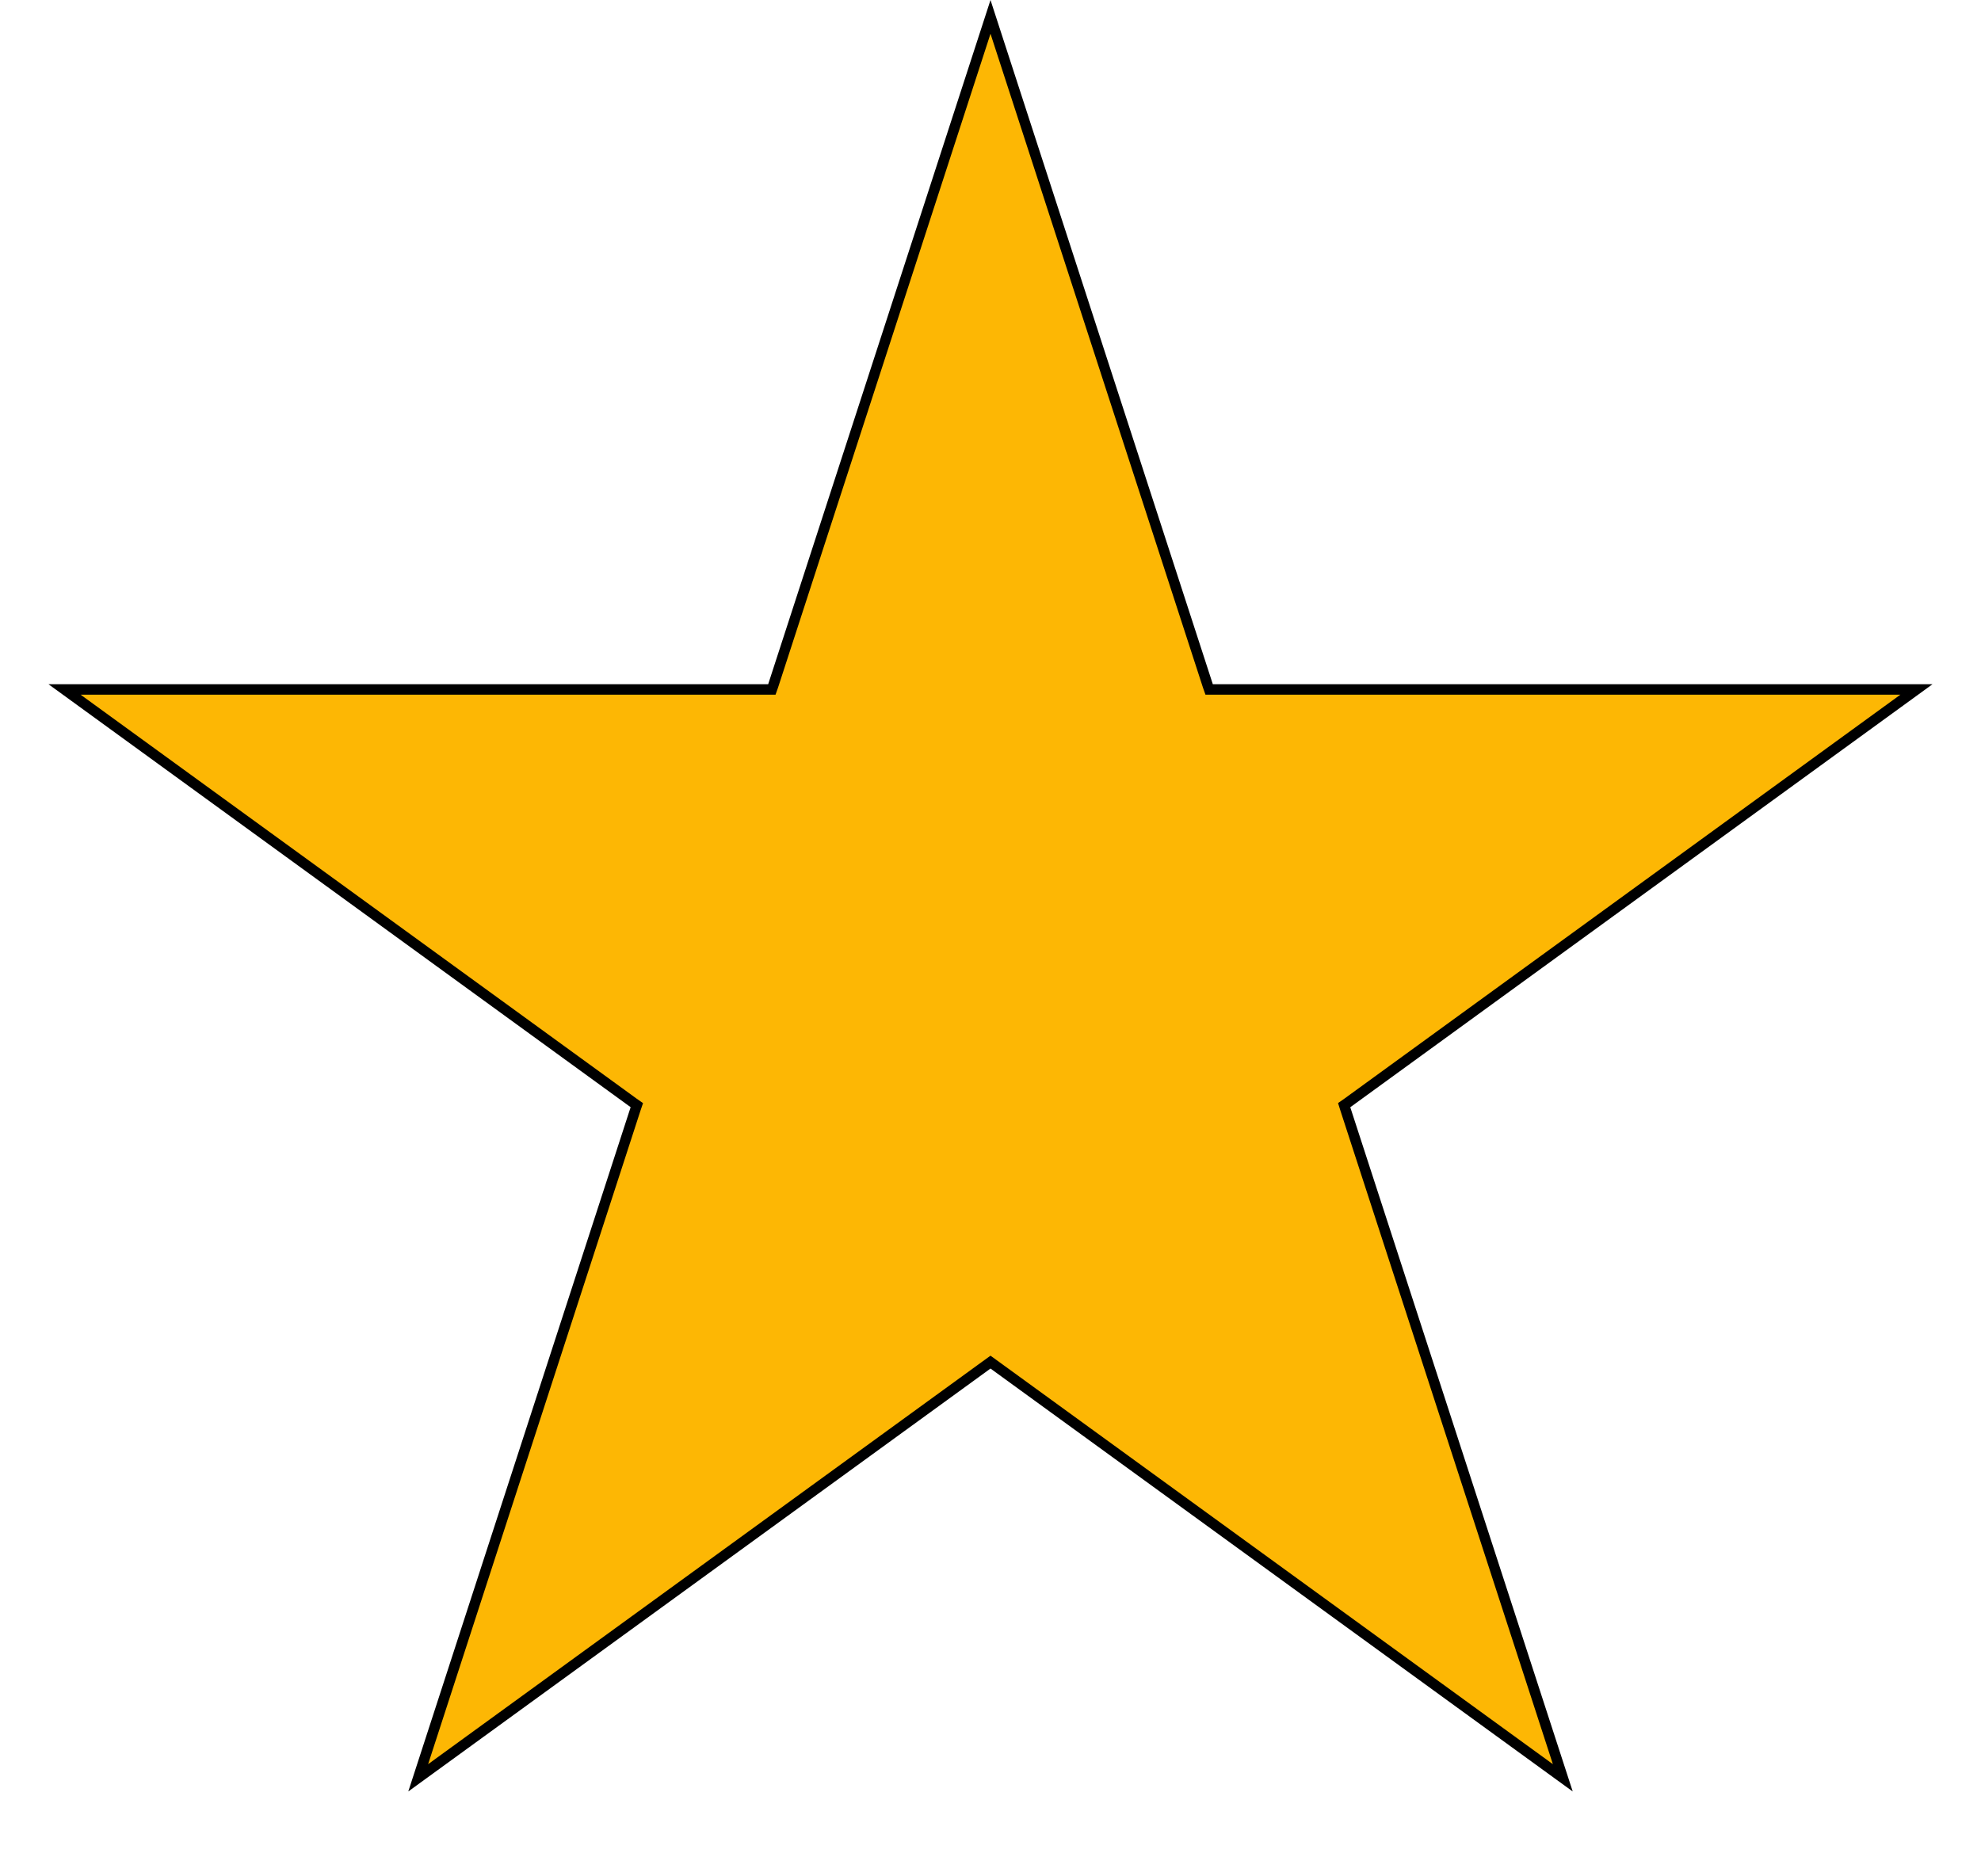 <svg width="19" height="18" viewBox="0 0 19 18" fill="none" xmlns="http://www.w3.org/2000/svg">
<path d="M9.5 0.162L11.585 6.58L11.597 6.614H11.633H18.381L12.922 10.581L12.892 10.602L12.903 10.637L14.989 17.055L9.529 13.088L9.5 13.067L9.471 13.088L4.011 17.055L6.096 10.637L6.108 10.602L6.078 10.581L0.619 6.614H7.367H7.403L7.415 6.58L9.5 0.162Z" fill="#FDB704" stroke="black" stroke-width="0.1"/>
</svg>
